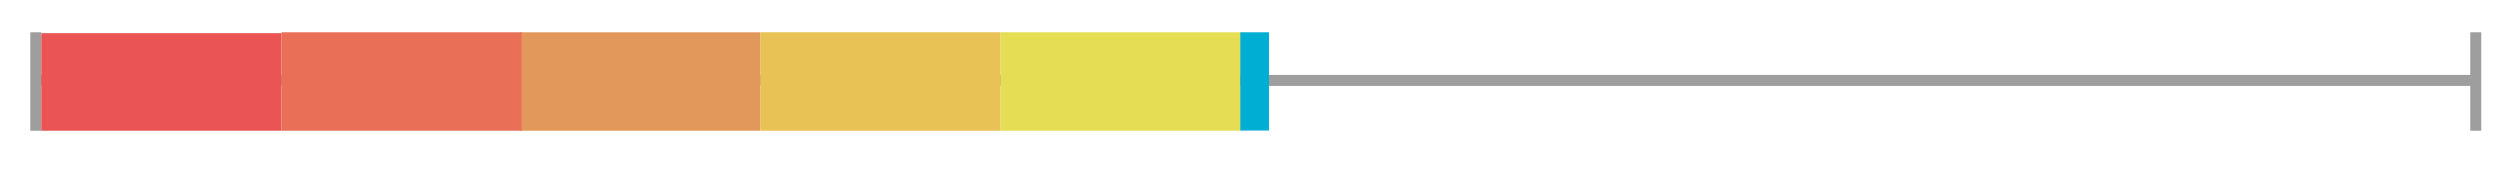 <?xml version="1.0" encoding="utf-8"?>
<!-- Generator: Adobe Illustrator 16.0.0, SVG Export Plug-In . SVG Version: 6.00 Build 0)  -->
<!DOCTYPE svg PUBLIC "-//W3C//DTD SVG 1.1//EN" "http://www.w3.org/Graphics/SVG/1.1/DTD/svg11.dtd">
<svg version="1.1" id="Calque_1" xmlns="http://www.w3.org/2000/svg" xmlns:xlink="http://www.w3.org/1999/xlink" x="0px" y="0px"
	 width="261.333px" height="17.667px" viewBox="0 0 261.333 17.667" enable-background="new 0 0 261.333 17.667"
	 xml:space="preserve">
<g>
	<rect x="3.743" y="7.829" fill="#9E9E9E" width="254.815" height="1.153"/>
	<rect x="258.222" y="3.375" fill="#9E9E9E" width="1.153" height="10.291"/>
	<rect x="3.167" y="3.375" fill="#9E9E9E" width="1.153" height="10.291"/>
</g>
<rect x="4.319" y="3.468" fill="#EB5454" width="25.107" height="10.198"/>
<rect x="104.58" y="3.375" fill="#E5DE55" width="25.106" height="10.291"/>
<rect x="54.366" y="3.375" fill="#E2985A" width="25.107" height="10.291"/>
<rect x="29.426" y="3.375" fill="#EA6F57" width="25.107" height="10.291"/>
<rect x="79.473" y="3.375" fill="#E8C254" width="25.107" height="10.291"/>
<rect x="129.651" y="3.375" fill="#00AED3" width="3" height="10.271"/>
</svg>
